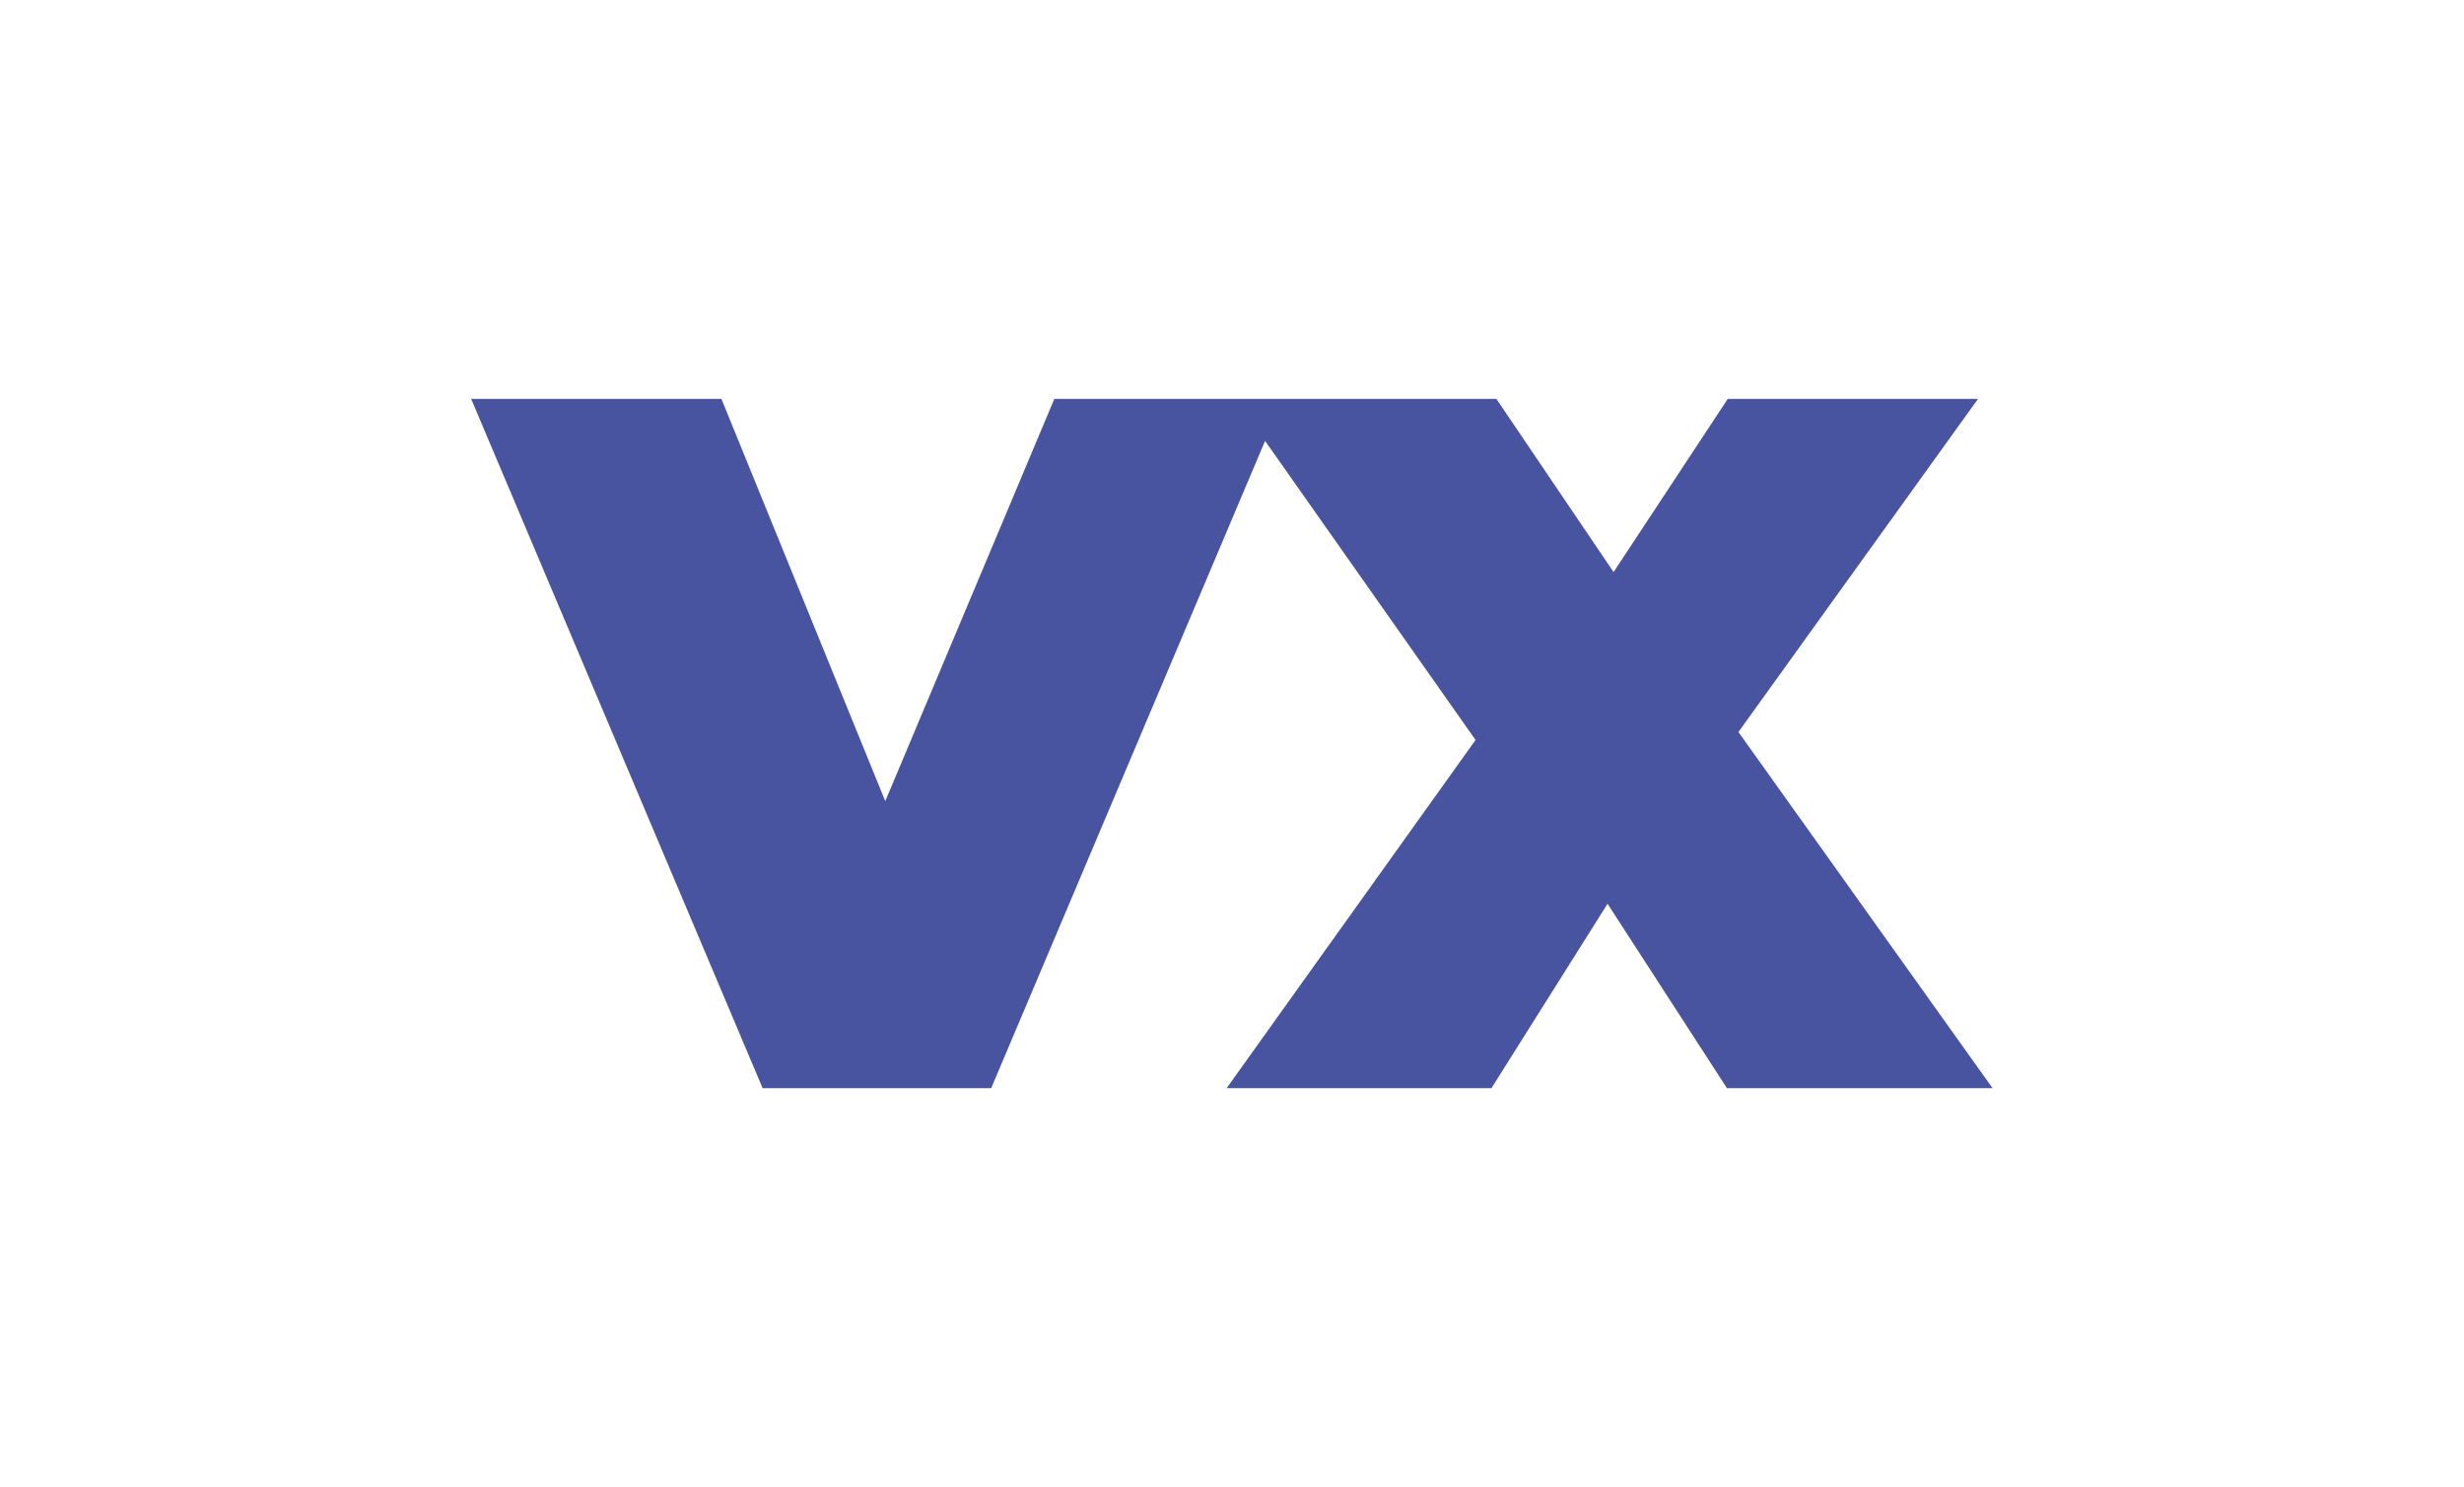 <?xml version="1.0" encoding="UTF-8"?>
<svg id="Capa_1" data-name="Capa 1" xmlns="http://www.w3.org/2000/svg" viewBox="0 0 89.79 54.2">
  <defs>
    <style>
      .cls-1 {
        fill: #4954a0;
        stroke-width: 0px;
      }
    </style>
  </defs>
  <polygon class="cls-1" points="72.61 39.66 63.35 26.68 72.08 14.54 62.96 14.54 58.8 20.85 54.53 14.54 46.74 14.54 45.02 14.54 38.42 14.54 32.26 29.2 26.29 14.54 17.17 14.54 27.79 39.66 36.12 39.66 46.1 16.07 53.77 26.97 44.7 39.66 54.35 39.66 58.58 32.94 62.93 39.66 72.61 39.66"/>
</svg>
